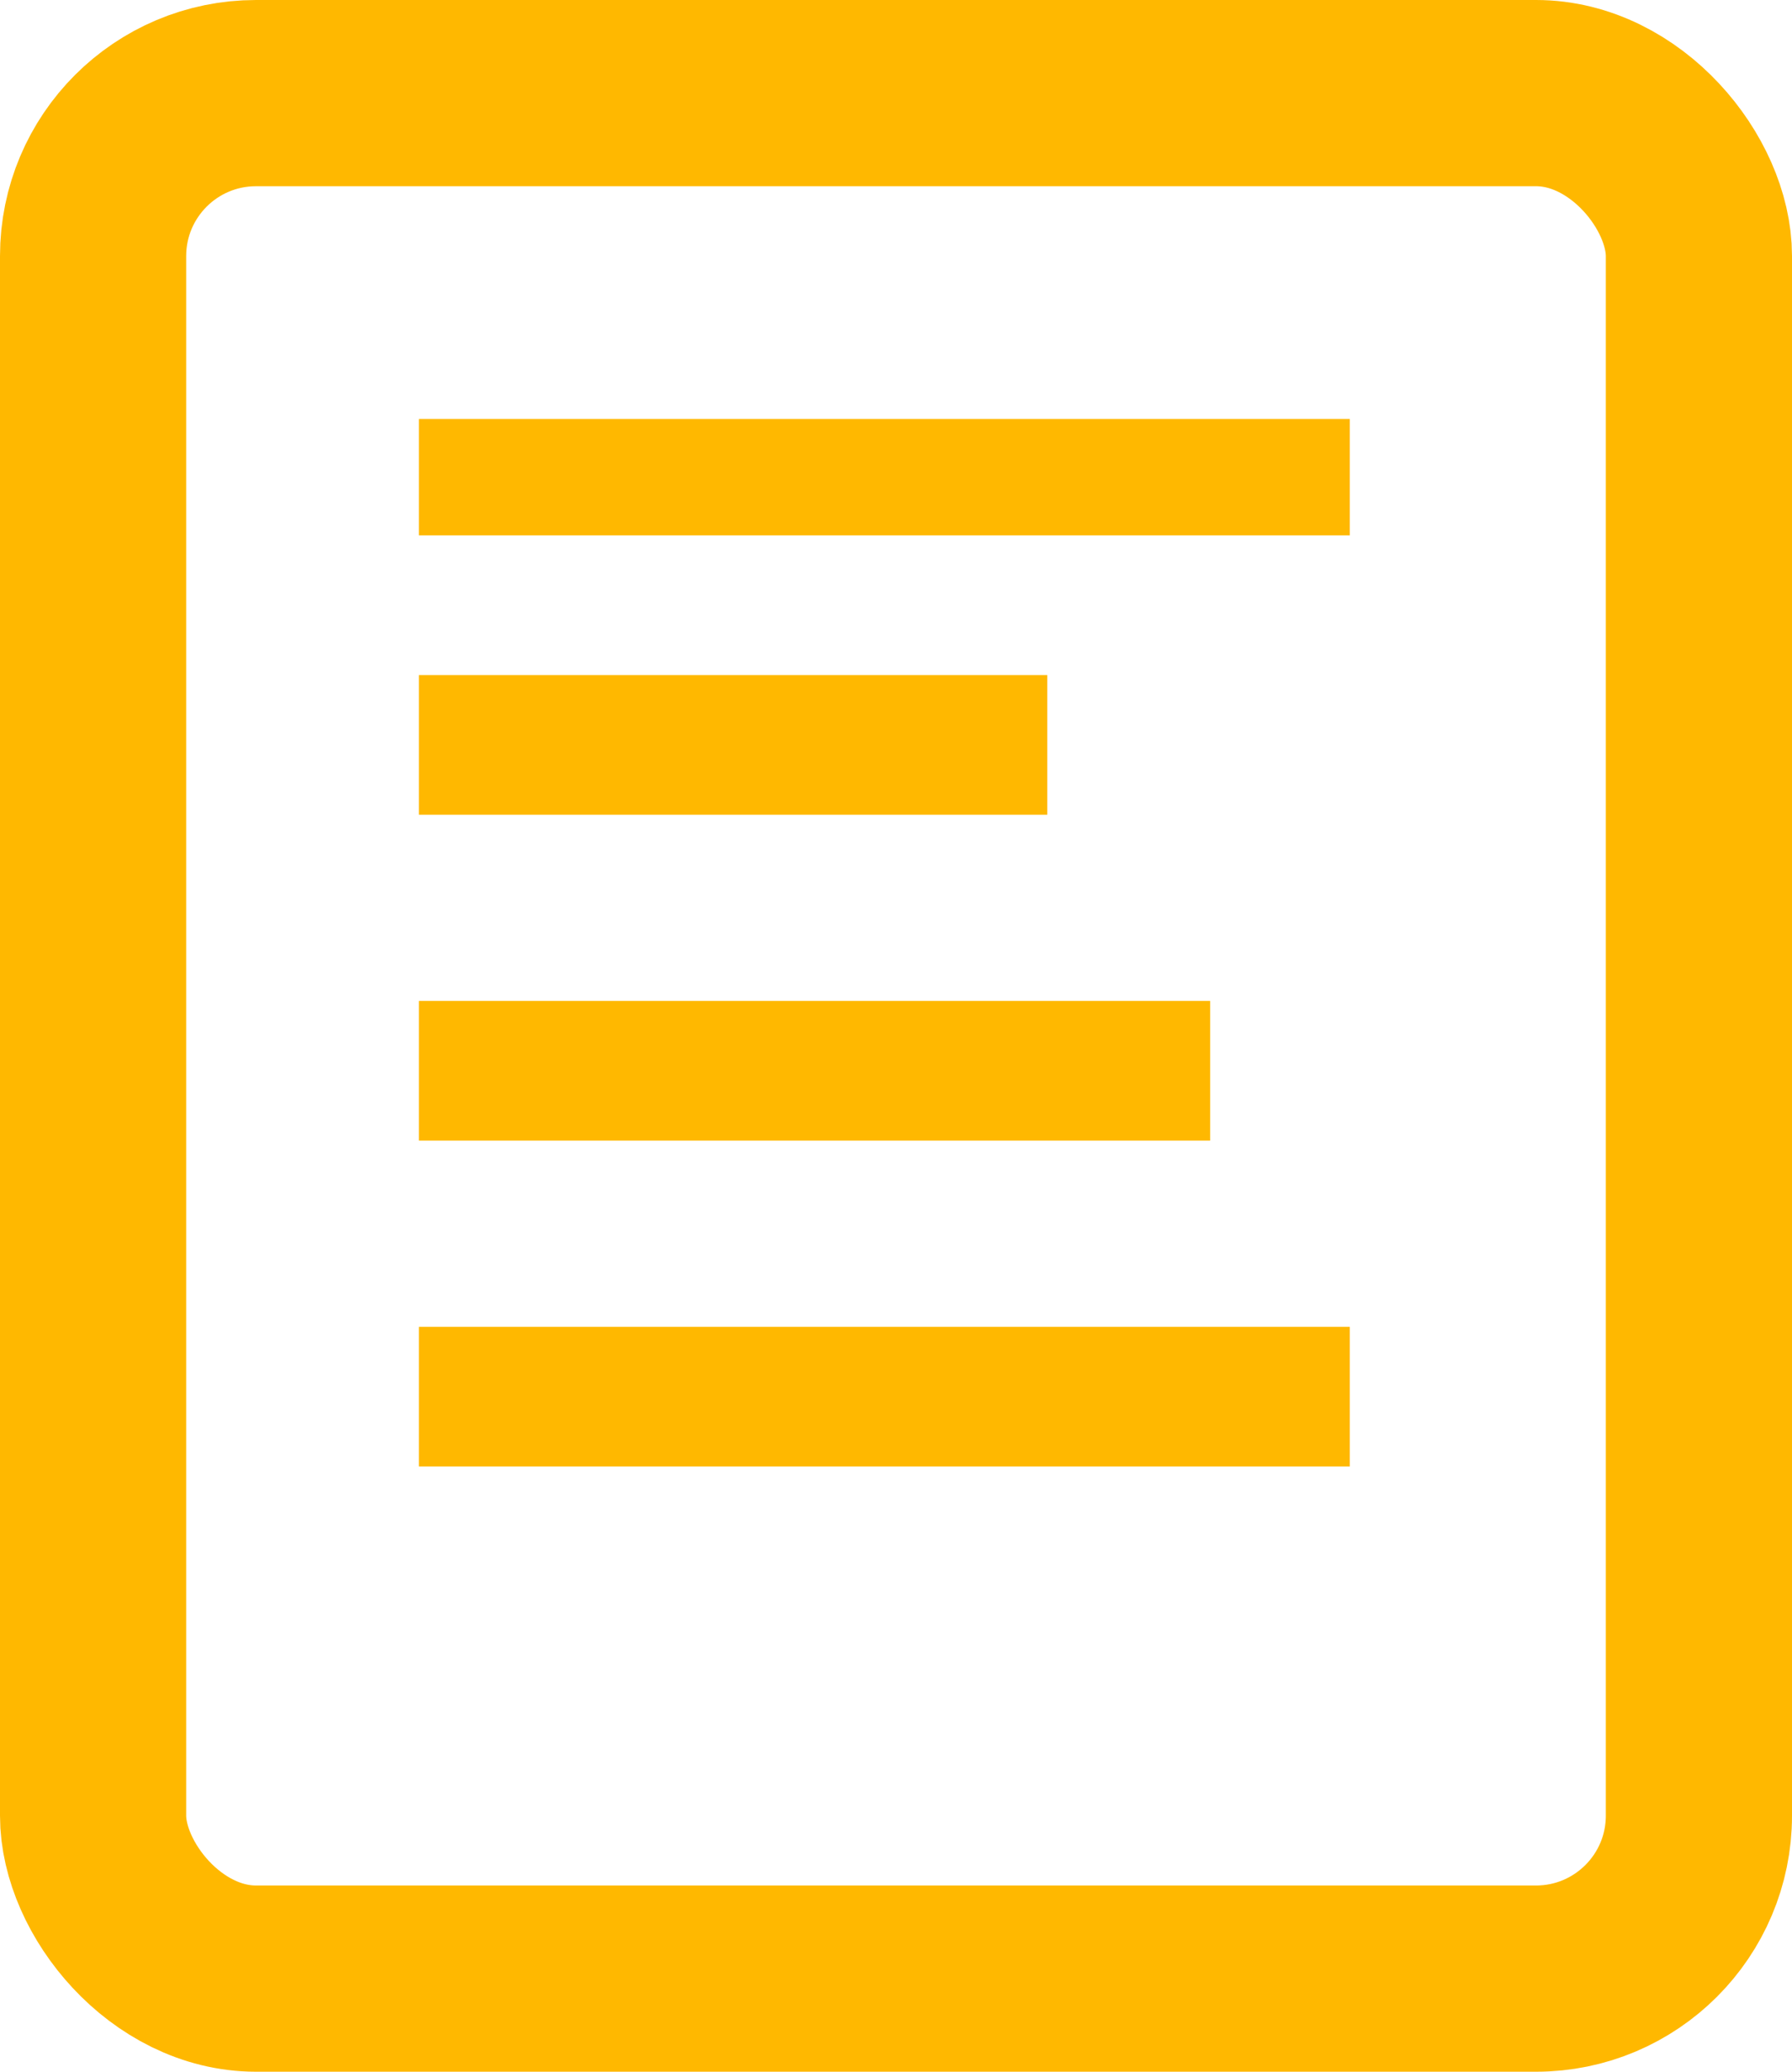 <svg width="77" height="89" viewBox="0 0 77 89" fill="none" xmlns="http://www.w3.org/2000/svg">
<rect x="4" y="4" width="69" height="81" rx="7" stroke="#FFB800" stroke-width="8"/>
<rect x="18" y="18" width="40" height="5" fill="#FFB800"/>
<rect x="18" y="29" width="27" height="6" fill="#FFB800"/>
<rect x="18" y="43" width="34" height="6" fill="#FFB800"/>
<rect x="18" y="57" width="40" height="6" fill="#FFB800"/>
</svg>
